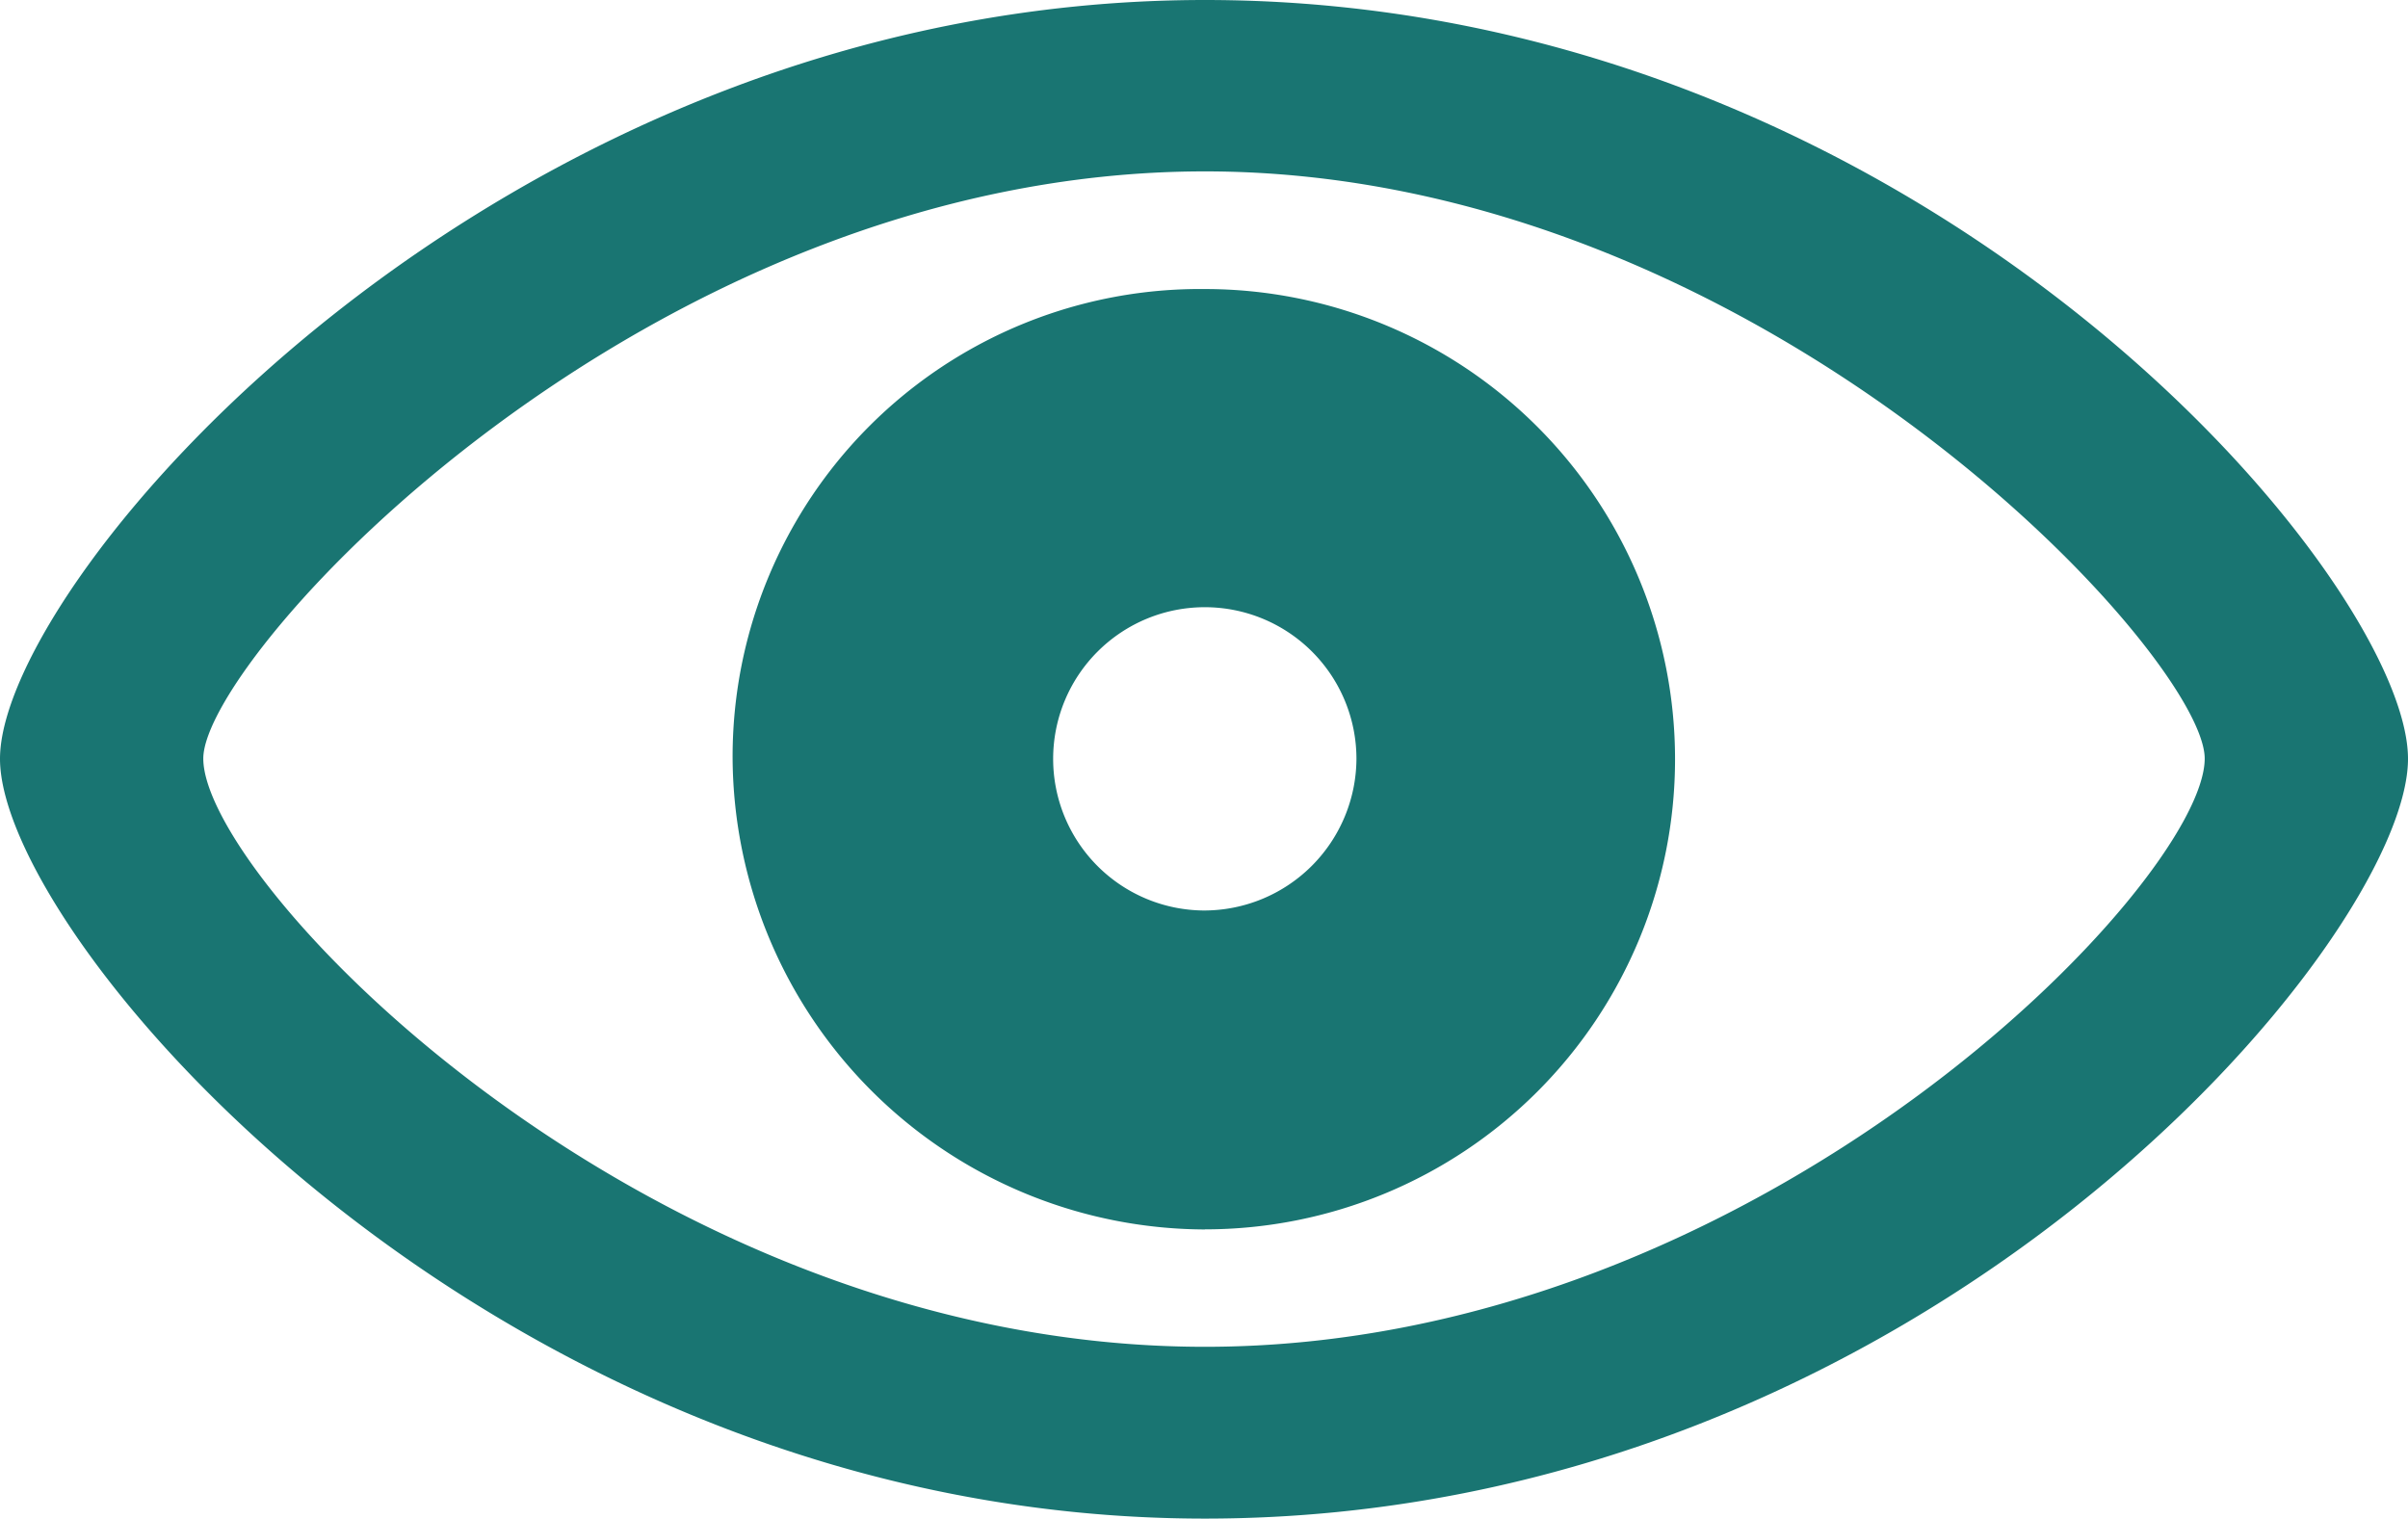 <svg xmlns="http://www.w3.org/2000/svg" width="24.152" height="15.231" viewBox="0 0 24.152 15.231">
  <path id="eye" d="M14.009,21.283c7.216,0,12.067-5.818,12.067-7.62S21.207,6.052,14.009,6.052c-7.11,0-12.085,5.81-12.085,7.611S6.881,21.283,14.009,21.283Zm0-1.723c-5.607,0-10.046-4.667-10.046-5.9,0-1.028,4.438-5.889,10.046-5.889,5.581,0,10.028,4.86,10.028,5.889C24.037,14.894,19.59,19.56,14.009,19.56Zm0-1.178a4.715,4.715,0,1,0,0-9.431,4.689,4.689,0,0,0-4.737,4.711A4.753,4.753,0,0,0,14.009,18.383ZM14,15.184a1.521,1.521,0,1,1,1.529-1.521A1.529,1.529,0,0,1,14,15.184Z" transform="translate(-1.924 -6.052)" fill="#197572"/>
</svg>
